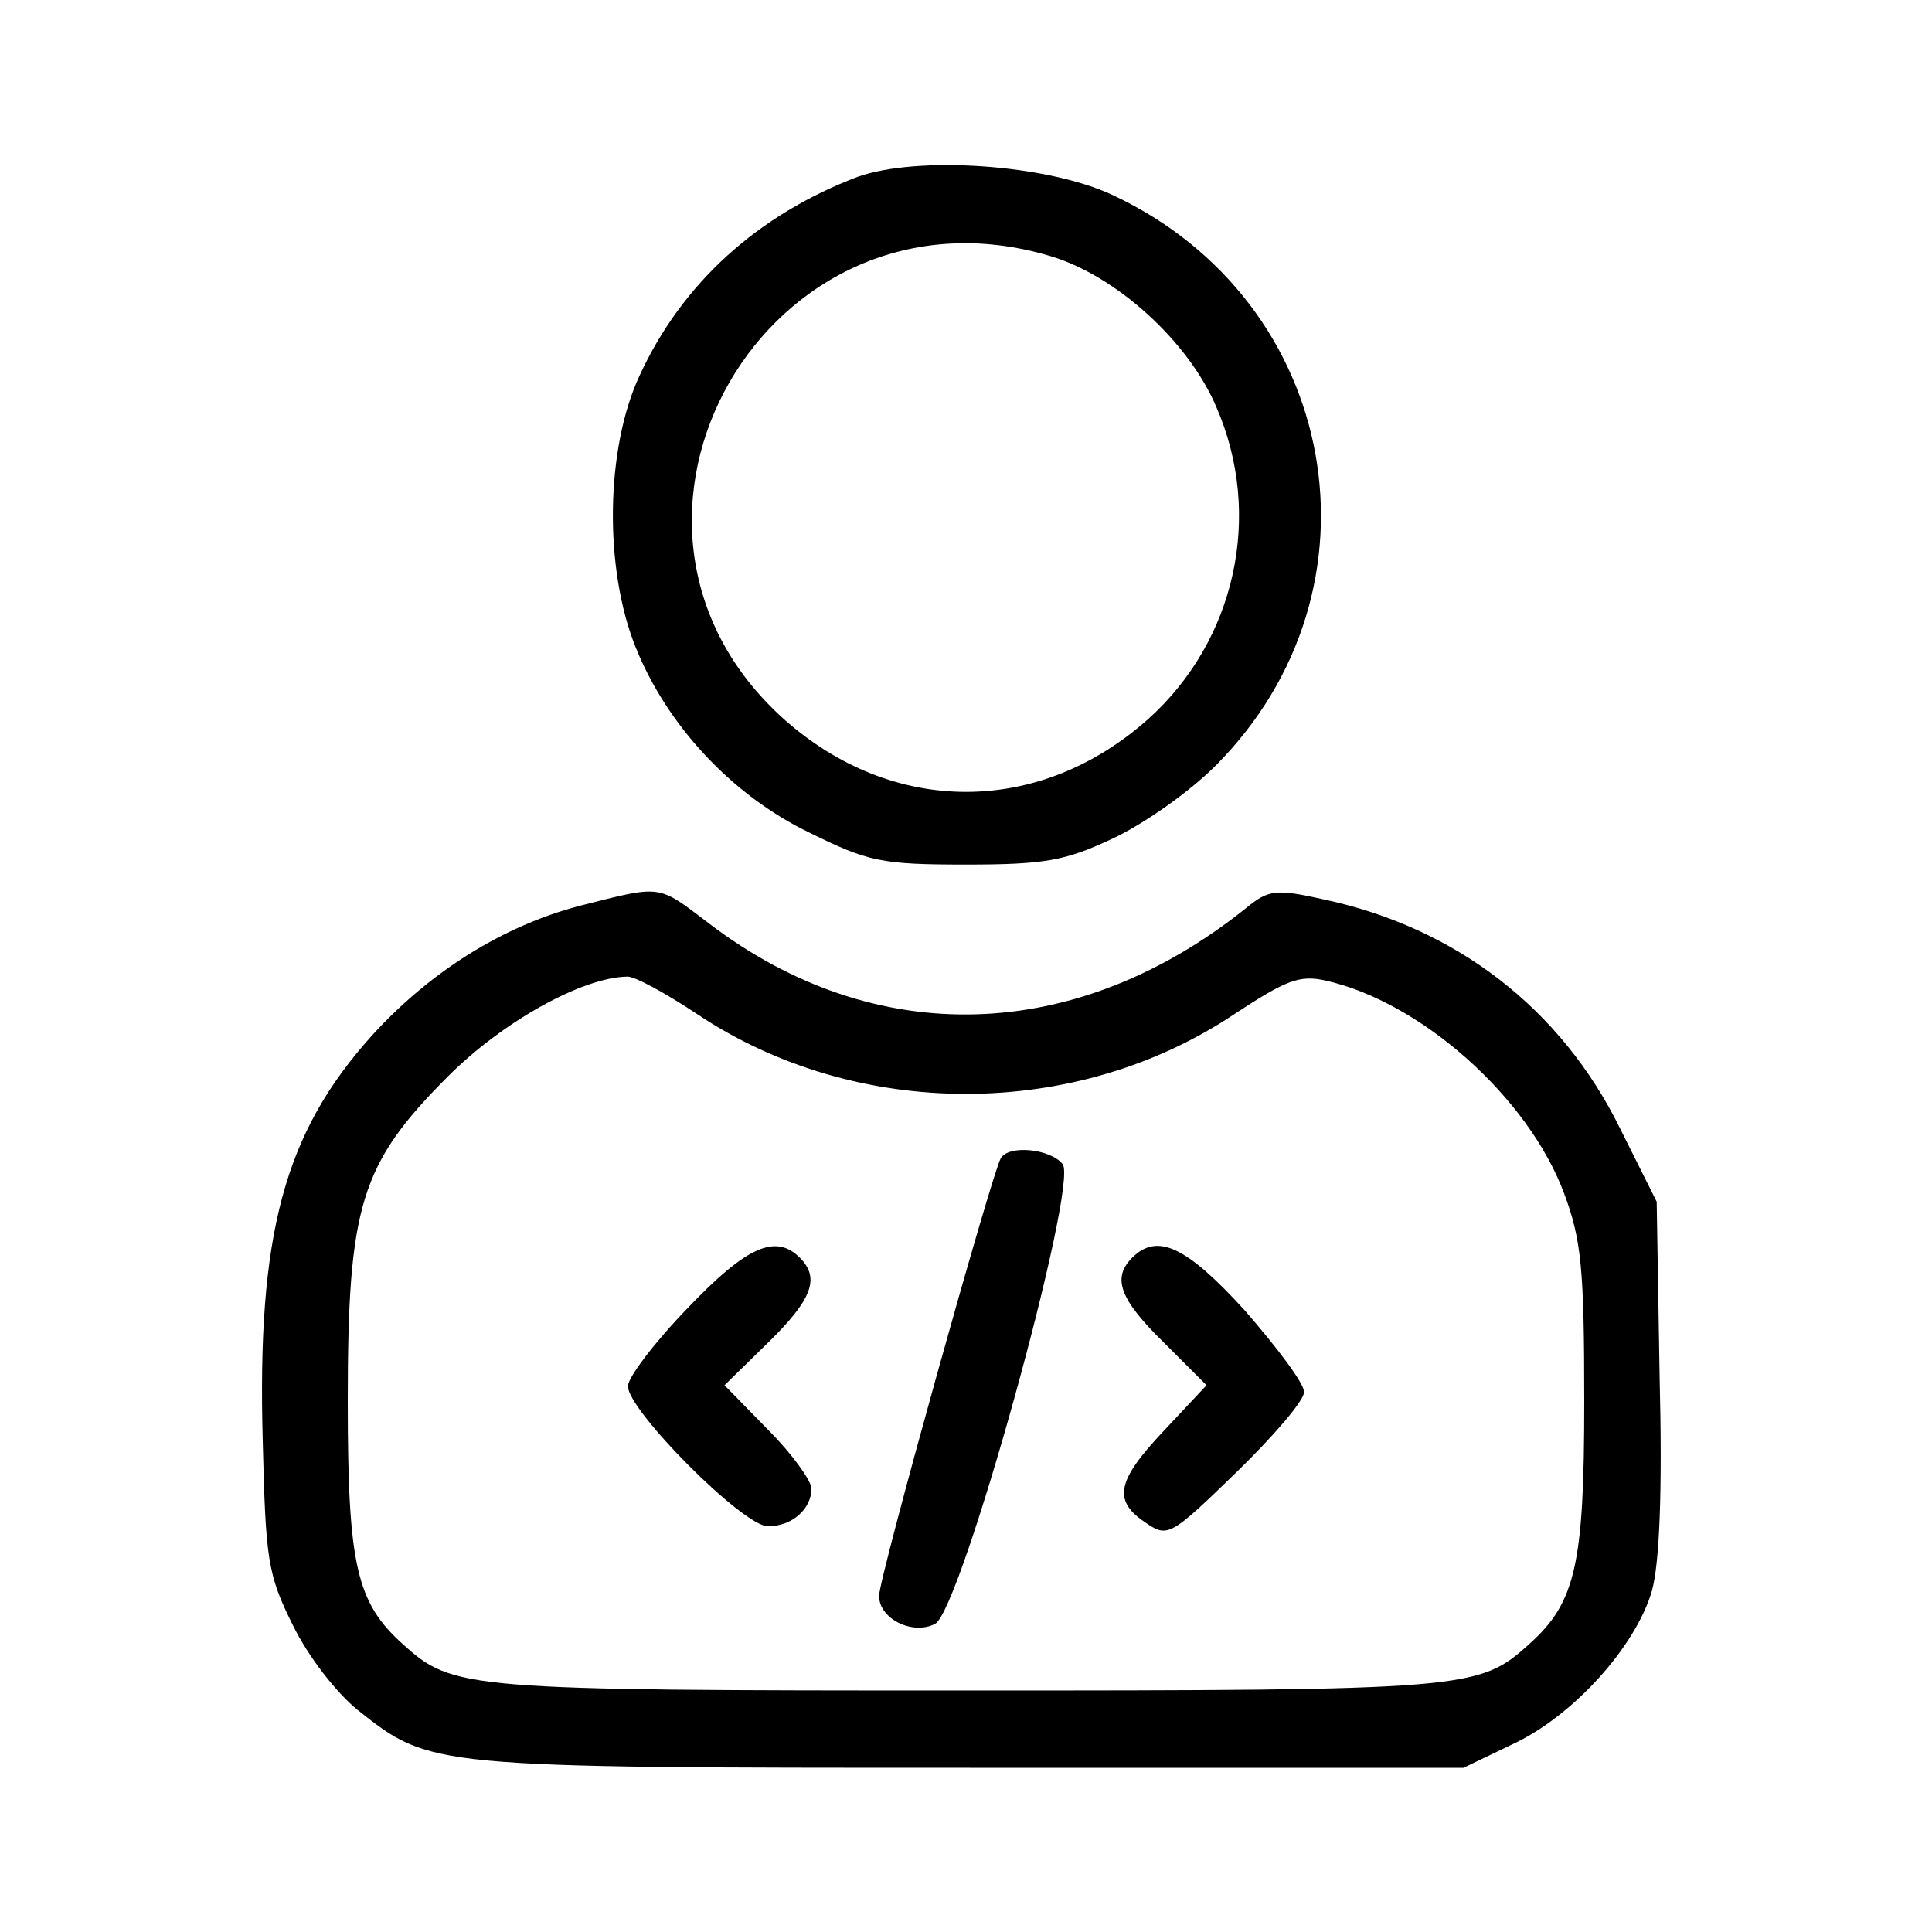 <?xml version="1.0" standalone="no"?>
<!DOCTYPE svg PUBLIC "-//W3C//DTD SVG 20010904//EN"
 "http://www.w3.org/TR/2001/REC-SVG-20010904/DTD/svg10.dtd">
<svg version="1.0" xmlns="http://www.w3.org/2000/svg"
 width="200pt" height="200pt" viewBox="0 0 200 200"
 preserveAspectRatio="xMidYMid meet">

<g transform="translate(0,200) scale(0.1,-0.1)"
fill="#000000" stroke="none">
<path d="M888 1817 c-103 -39 -182 -110 -226 -206 -35 -75 -37 -199 -4 -281
32 -80 99 -153 180 -192 61 -30 74 -33 162 -33 82 0 103 4 152 27 32 15 79 48
106 75 183 183 129 481 -106 591 -68 32 -202 41 -264 19z m199 -82 c68 -20
143 -88 172 -156 49 -112 20 -242 -70 -323 -113 -101 -265 -101 -378 0 -225
203 -16 566 276 479z"/>
<path d="M599 1062 c-79 -21 -154 -68 -214 -134 -91 -101 -119 -206 -113 -420
3 -122 5 -138 31 -190 16 -33 45 -70 67 -88 76 -60 73 -60 634 -60 l511 0 50
24 c63 29 128 101 145 159 8 29 11 103 8 223 l-3 180 -38 76 c-61 124 -170
208 -307 237 -49 11 -57 10 -80 -9 -176 -141 -384 -147 -556 -16 -54 41 -48
40 -135 18z m123 -112 c165 -110 392 -110 557 1 52 34 66 40 93 34 99 -22 210
-121 247 -220 18 -48 21 -78 21 -216 0 -169 -9 -208 -57 -251 -52 -47 -63 -48
-583 -48 -520 0 -531 1 -583 48 -48 43 -57 82 -57 251 0 203 13 246 104 337
56 56 138 102 185 103 7 1 40 -17 73 -39z"/>
<path d="M1036 801 c-9 -15 -126 -434 -126 -453 0 -24 35 -41 58 -29 27 14
149 455 132 476 -13 16 -56 20 -64 6z"/>
<path d="M712 646 c-34 -35 -62 -72 -62 -81 0 -25 119 -145 145 -145 25 0 45
18 45 39 0 8 -20 36 -45 61 l-45 46 45 44 c46 45 54 67 33 88 -25 25 -55 12
-116 -52z"/>
<path d="M1172 698 c-21 -21 -13 -43 33 -88 l44 -44 -45 -48 c-49 -52 -52 -72
-17 -95 22 -15 26 -12 93 53 38 37 70 74 70 83 0 9 -28 46 -61 84 -61 67 -91
81 -117 55z"/>
</g>
</svg>
